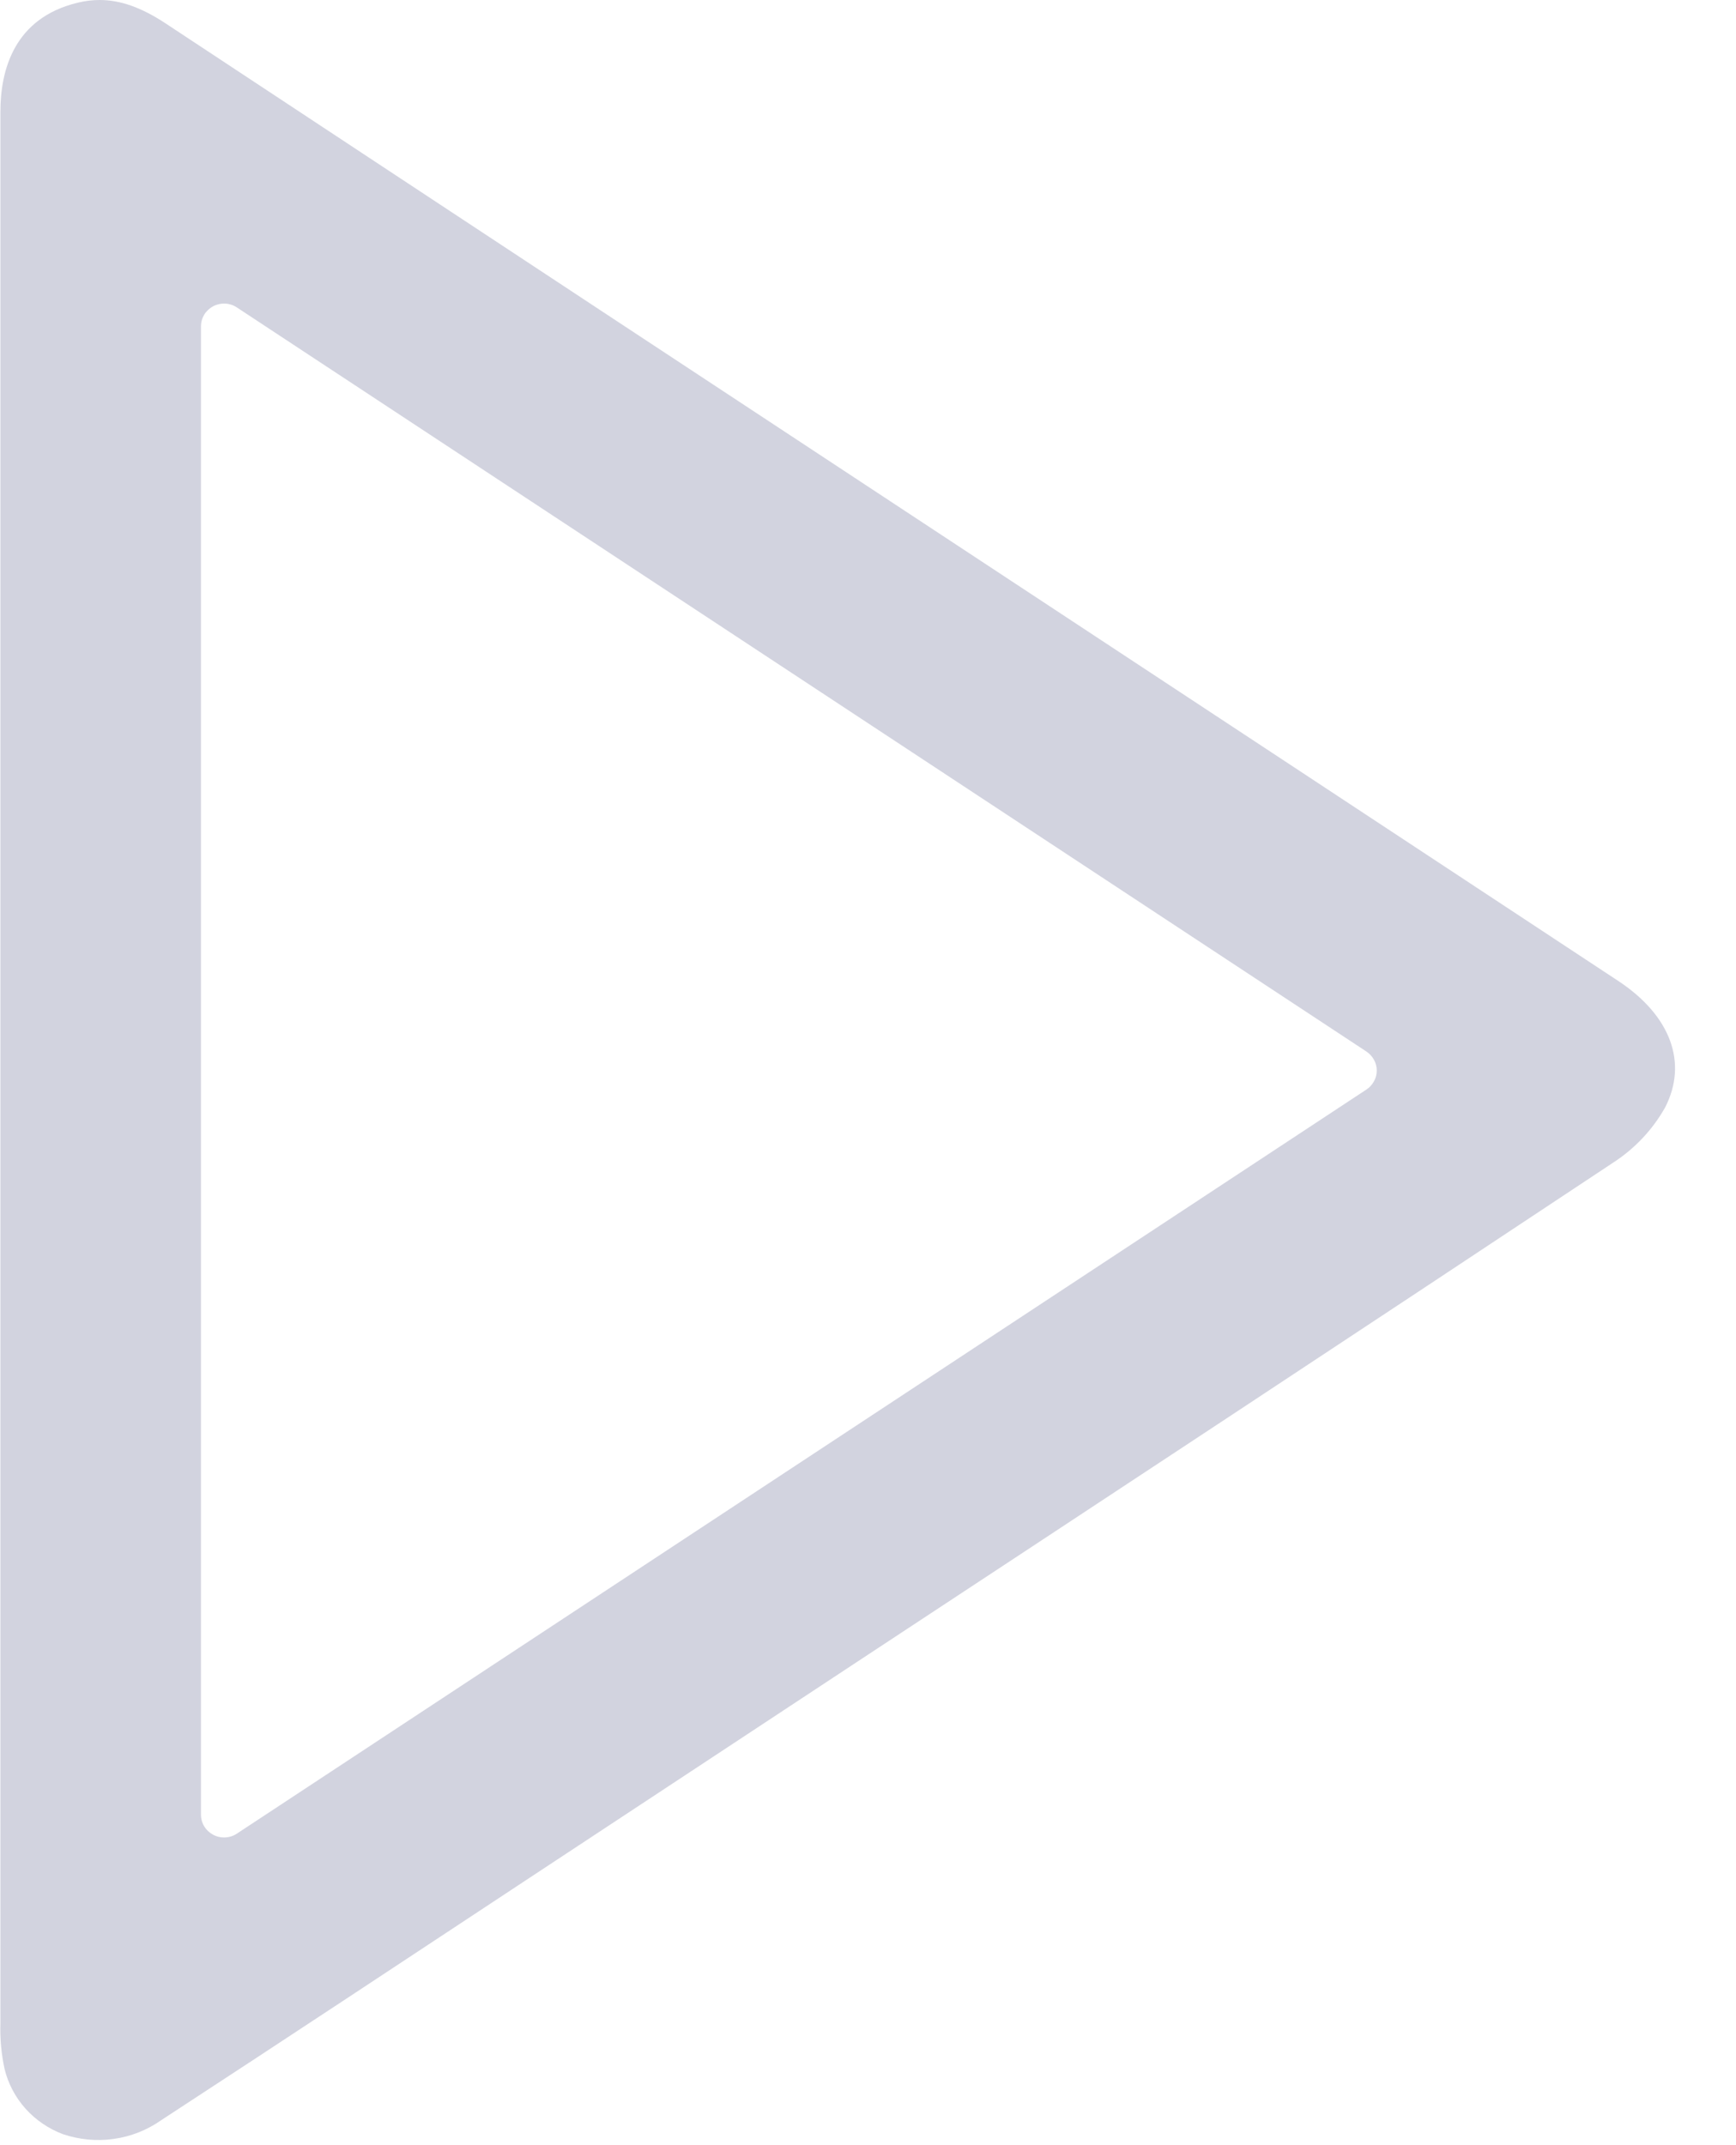 <svg width="17" height="21" viewBox="0 0 17 21" fill="none" xmlns="http://www.w3.org/2000/svg">
<path d="M0.045 20.255C0.08 20.399 0.151 20.532 0.25 20.643C0.35 20.754 0.475 20.839 0.615 20.892C0.775 20.946 0.946 20.963 1.113 20.939C1.28 20.916 1.44 20.853 1.578 20.756C2.784 19.969 4.003 19.163 5.184 18.384L6.548 17.485L8.335 16.307C10.784 14.695 13.317 13.027 15.801 11.379C16.01 11.243 16.183 11.059 16.305 10.843C16.531 10.406 16.361 9.942 15.847 9.603C13.639 8.147 11.43 6.693 9.221 5.238L5.87 3.031C4.454 2.098 3.037 1.163 1.62 0.228C1.386 0.074 1.18 0 0.975 0C0.903 0 0.832 0.009 0.763 0.026C0.136 0.175 0.004 0.69 0.004 1.093C0.004 3.384 0.004 5.675 0.004 7.967V12.071C0.004 14.644 0.004 17.216 0.004 19.789V19.804C-0.001 19.956 0.013 20.107 0.045 20.255ZM1.968 3.195C1.968 3.154 1.979 3.115 2 3.08C2.021 3.046 2.052 3.017 2.088 2.998C2.124 2.979 2.165 2.97 2.206 2.972C2.246 2.974 2.286 2.987 2.32 3.01L13.381 10.294C13.412 10.315 13.437 10.342 13.455 10.375C13.473 10.407 13.482 10.443 13.482 10.48C13.482 10.517 13.473 10.553 13.455 10.585C13.437 10.618 13.412 10.646 13.381 10.666L2.32 17.95C2.283 17.975 2.239 17.988 2.194 17.988C2.157 17.988 2.121 17.979 2.088 17.962C2.052 17.942 2.021 17.914 2 17.879C1.979 17.845 1.968 17.805 1.968 17.765V3.195Z" fill="#D2D3DF"/>
</svg>
